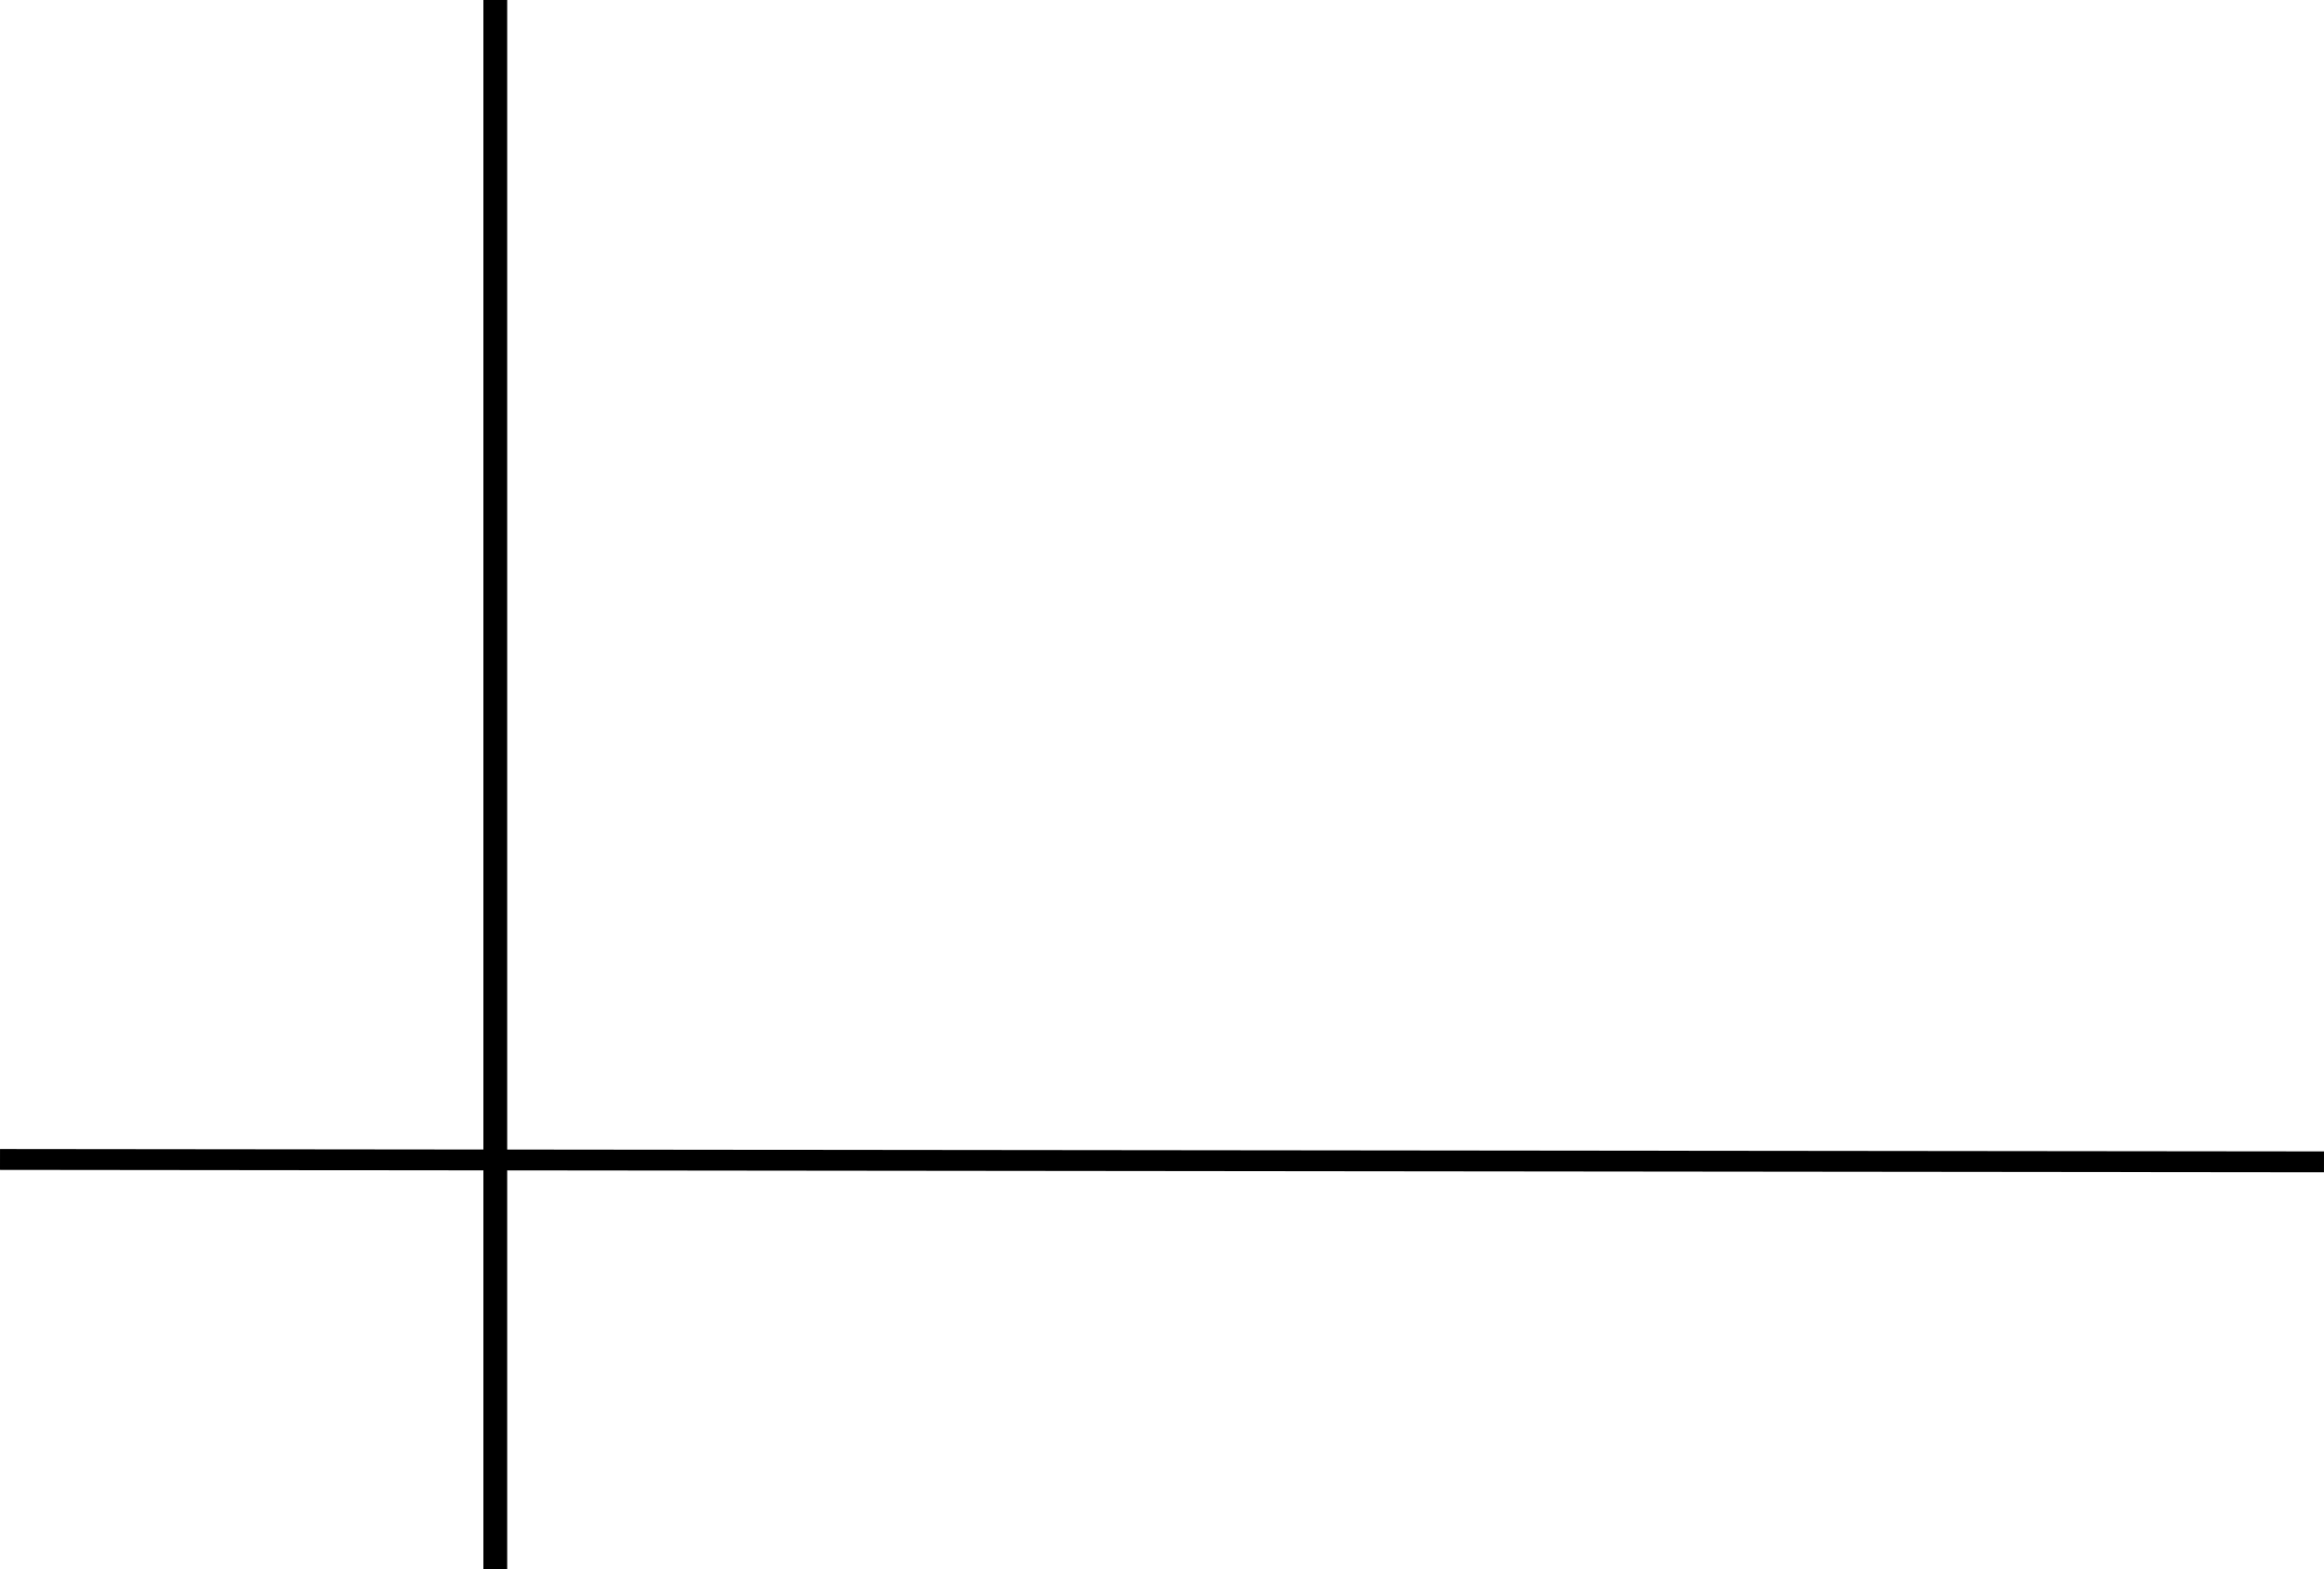 <svg xmlns="http://www.w3.org/2000/svg" viewBox="0 0 636.548 429.897">
  <defs>
    <style>
      .cls-1, .cls-2 {
        stroke: #000;
        stroke-miterlimit: 10;
      }

      .cls-1 {
        stroke-width: 6.517px;
      }

      .cls-2 {
        stroke-width: 5.724px;
      }
    </style>
  </defs>
  <title>2Asset 5</title>
  <g id="Layer_2" data-name="Layer 2">
    <g id="Layer_5" data-name="Layer 5">
      <line class="cls-1" x1="135.662" x2="135.662" y2="429.897"/>
      <path class="cls-2" d="M.003,317.61q318.271.33,636.542.66"/>
    </g>
  </g>
</svg>

